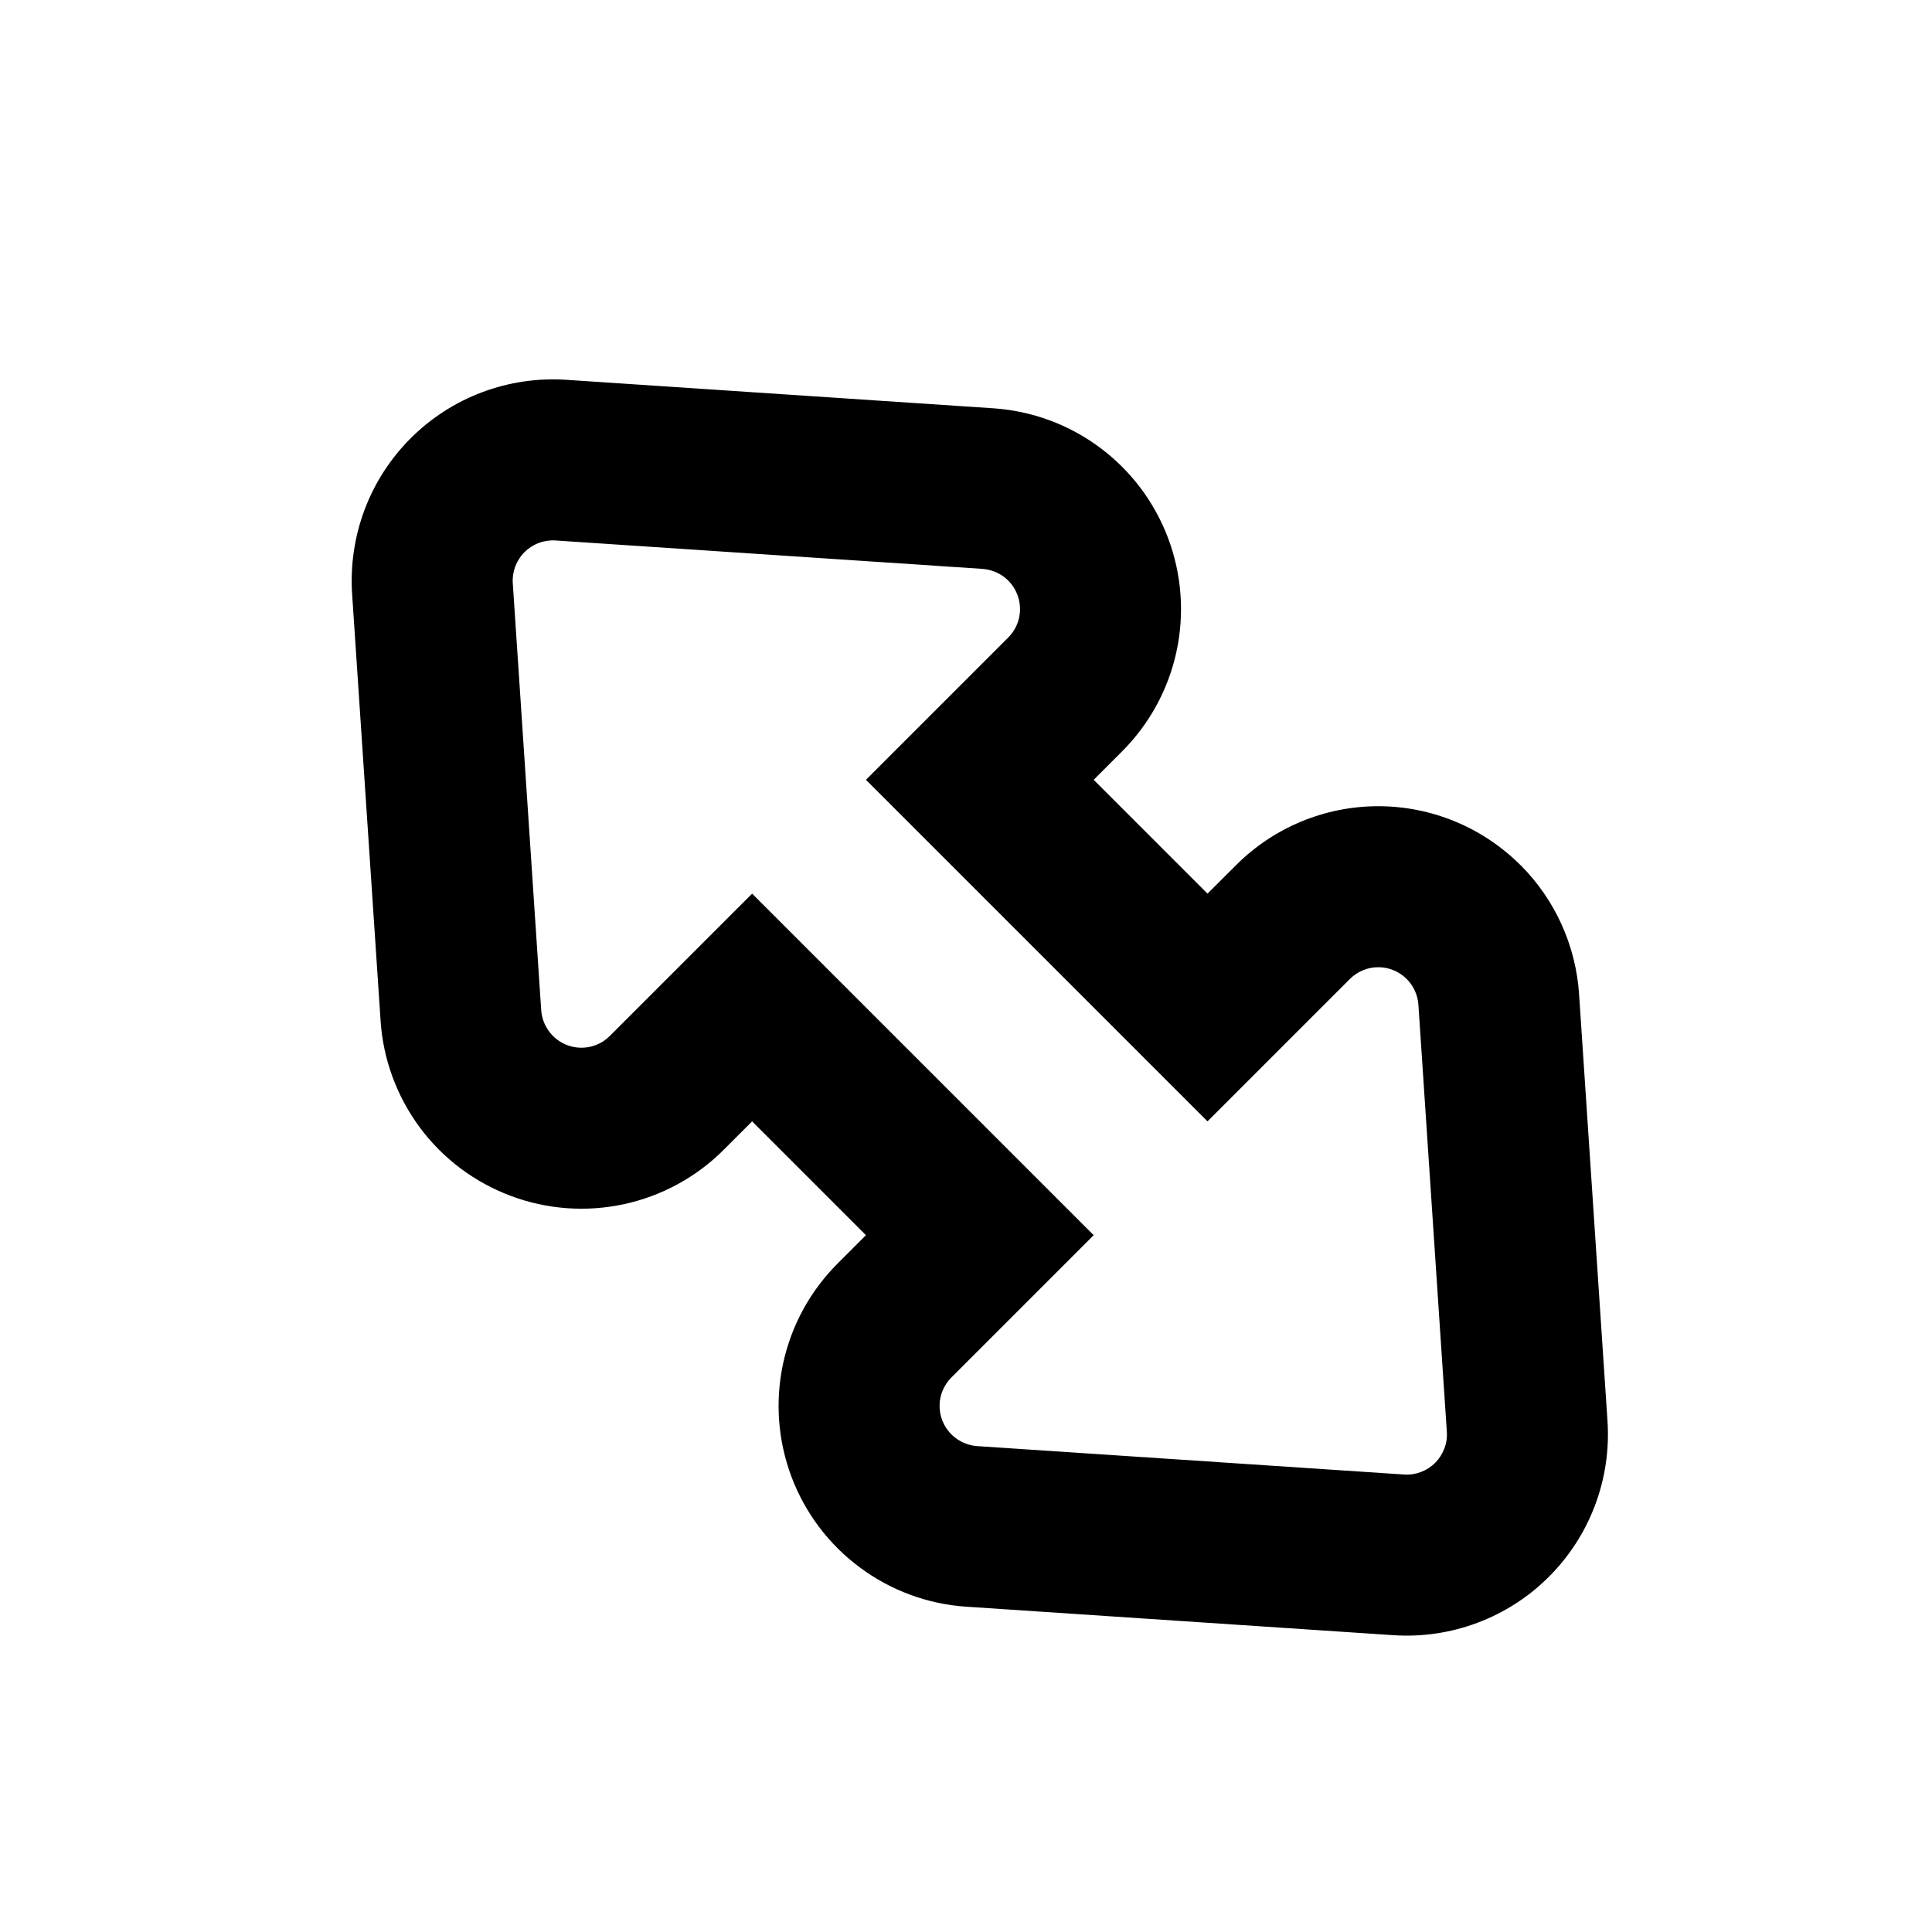<svg width="24" height="24" viewBox="0 0 24 24" fill="none" xmlns="http://www.w3.org/2000/svg">
<g filter="url(#filter0_dd_1086_9380)">
<path d="M10.757 9.687L12.525 7.919C12.593 7.851 12.64 7.765 12.66 7.672C12.68 7.578 12.673 7.48 12.639 7.39C12.605 7.3 12.547 7.222 12.47 7.165C12.393 7.108 12.301 7.074 12.205 7.067L6.902 6.714C6.831 6.709 6.759 6.72 6.693 6.745C6.626 6.77 6.566 6.809 6.515 6.859C6.465 6.909 6.426 6.97 6.401 7.037C6.376 7.103 6.365 7.174 6.37 7.245L6.723 12.549C6.73 12.645 6.764 12.736 6.821 12.813C6.878 12.89 6.956 12.949 7.046 12.983C7.136 13.017 7.234 13.024 7.328 13.004C7.421 12.984 7.508 12.937 7.575 12.869L9.343 11.101L13.586 15.344L11.818 17.112C11.75 17.18 11.704 17.266 11.683 17.36C11.663 17.453 11.67 17.551 11.704 17.641C11.738 17.731 11.797 17.809 11.874 17.866C11.951 17.923 12.043 17.957 12.138 17.964L17.442 18.317C17.513 18.322 17.584 18.311 17.651 18.286C17.717 18.261 17.778 18.222 17.828 18.172C17.878 18.122 17.917 18.061 17.942 17.994C17.968 17.928 17.978 17.857 17.973 17.786L17.62 12.482C17.612 12.361 17.56 12.248 17.475 12.162C17.381 12.068 17.254 12.015 17.121 12.015C16.989 12.015 16.862 12.068 16.768 12.162L15 13.93L10.757 9.687Z" fill="white"/>
<path fill-rule="evenodd" clip-rule="evenodd" d="M12.205 7.067C12.301 7.074 12.393 7.108 12.47 7.165C12.547 7.222 12.605 7.3 12.639 7.39C12.673 7.48 12.68 7.578 12.66 7.671C12.64 7.765 12.593 7.851 12.525 7.919L10.757 9.687L15 13.93L16.768 12.162C16.862 12.068 16.989 12.015 17.121 12.015C17.254 12.015 17.381 12.068 17.475 12.162C17.56 12.248 17.612 12.361 17.62 12.482L17.973 17.785C17.978 17.857 17.968 17.928 17.942 17.994C17.917 18.061 17.878 18.122 17.828 18.172C17.778 18.222 17.717 18.261 17.651 18.286C17.584 18.311 17.513 18.322 17.442 18.317L12.138 17.964C12.043 17.957 11.951 17.923 11.874 17.866C11.797 17.809 11.738 17.731 11.704 17.641C11.67 17.551 11.663 17.453 11.683 17.359C11.704 17.266 11.75 17.18 11.818 17.112L13.586 15.344L9.343 11.101L7.575 12.869C7.508 12.937 7.421 12.984 7.328 13.004C7.234 13.024 7.136 13.017 7.046 12.983C6.956 12.949 6.878 12.89 6.821 12.813C6.764 12.736 6.73 12.645 6.723 12.549L6.37 7.245C6.365 7.174 6.376 7.103 6.401 7.036C6.426 6.97 6.465 6.909 6.515 6.859C6.566 6.809 6.626 6.77 6.693 6.745C6.759 6.72 6.831 6.709 6.902 6.714L12.205 7.067ZM9.343 13.93L8.988 14.285C8.649 14.624 8.218 14.858 7.749 14.959C7.28 15.06 6.792 15.024 6.343 14.855C5.893 14.686 5.502 14.392 5.216 14.007C4.93 13.621 4.76 13.162 4.728 12.683L4.728 12.682L4.374 7.377C4.351 7.021 4.404 6.665 4.529 6.332C4.654 5.999 4.849 5.697 5.101 5.445C5.353 5.193 5.655 4.998 5.988 4.873C6.322 4.747 6.678 4.695 7.033 4.718L12.339 5.072C12.818 5.104 13.278 5.273 13.663 5.56C14.048 5.846 14.342 6.237 14.511 6.686C14.68 7.136 14.716 7.624 14.615 8.093C14.514 8.562 14.28 8.992 13.941 9.332L13.586 9.687L15 11.101L15.354 10.748C15.822 10.279 16.458 10.015 17.121 10.015C17.784 10.015 18.42 10.279 18.889 10.748L18.891 10.749C19.318 11.177 19.575 11.746 19.616 12.349C19.616 12.35 19.615 12.349 19.616 12.349C19.616 12.349 19.616 12.351 19.616 12.351L19.969 17.654C19.992 18.009 19.94 18.366 19.814 18.699C19.689 19.032 19.494 19.334 19.242 19.586C18.991 19.838 18.688 20.033 18.355 20.158C18.022 20.284 17.666 20.336 17.31 20.313L12.004 19.959C11.525 19.927 11.066 19.758 10.681 19.471C10.295 19.185 10.001 18.794 9.832 18.345C9.663 17.895 9.627 17.407 9.728 16.938C9.829 16.469 10.063 16.039 10.402 15.699L10.757 15.344L9.343 13.93Z" fill="black"/>
</g>
<defs>
<filter id="filter0_dd_1086_9380" x="2.369" y="2.713" width="19.606" height="19.606" filterUnits="userSpaceOnUse" color-interpolation-filters="sRGB">
<feFlood flood-opacity="0" result="BackgroundImageFix"/>
<feColorMatrix in="SourceAlpha" type="matrix" values="0 0 0 0 0 0 0 0 0 0 0 0 0 0 0 0 0 0 127 0" result="hardAlpha"/>
<feOffset dx="2" dy="2"/>
<feComposite in2="hardAlpha" operator="out"/>
<feColorMatrix type="matrix" values="0 0 0 0 1 0 0 0 0 0 0 0 0 0 0.4 0 0 0 0.4 0"/>
<feBlend mode="normal" in2="BackgroundImageFix" result="effect1_dropShadow_1086_9380"/>
<feColorMatrix in="SourceAlpha" type="matrix" values="0 0 0 0 0 0 0 0 0 0 0 0 0 0 0 0 0 0 127 0" result="hardAlpha"/>
<feOffset dx="-2" dy="-2"/>
<feComposite in2="hardAlpha" operator="out"/>
<feColorMatrix type="matrix" values="0 0 0 0 0 0 0 0 0 1 0 0 0 0 1 0 0 0 0.4 0"/>
<feBlend mode="normal" in2="effect1_dropShadow_1086_9380" result="effect2_dropShadow_1086_9380"/>
<feBlend mode="normal" in="SourceGraphic" in2="effect2_dropShadow_1086_9380" result="shape"/>
</filter>
</defs>
</svg>
